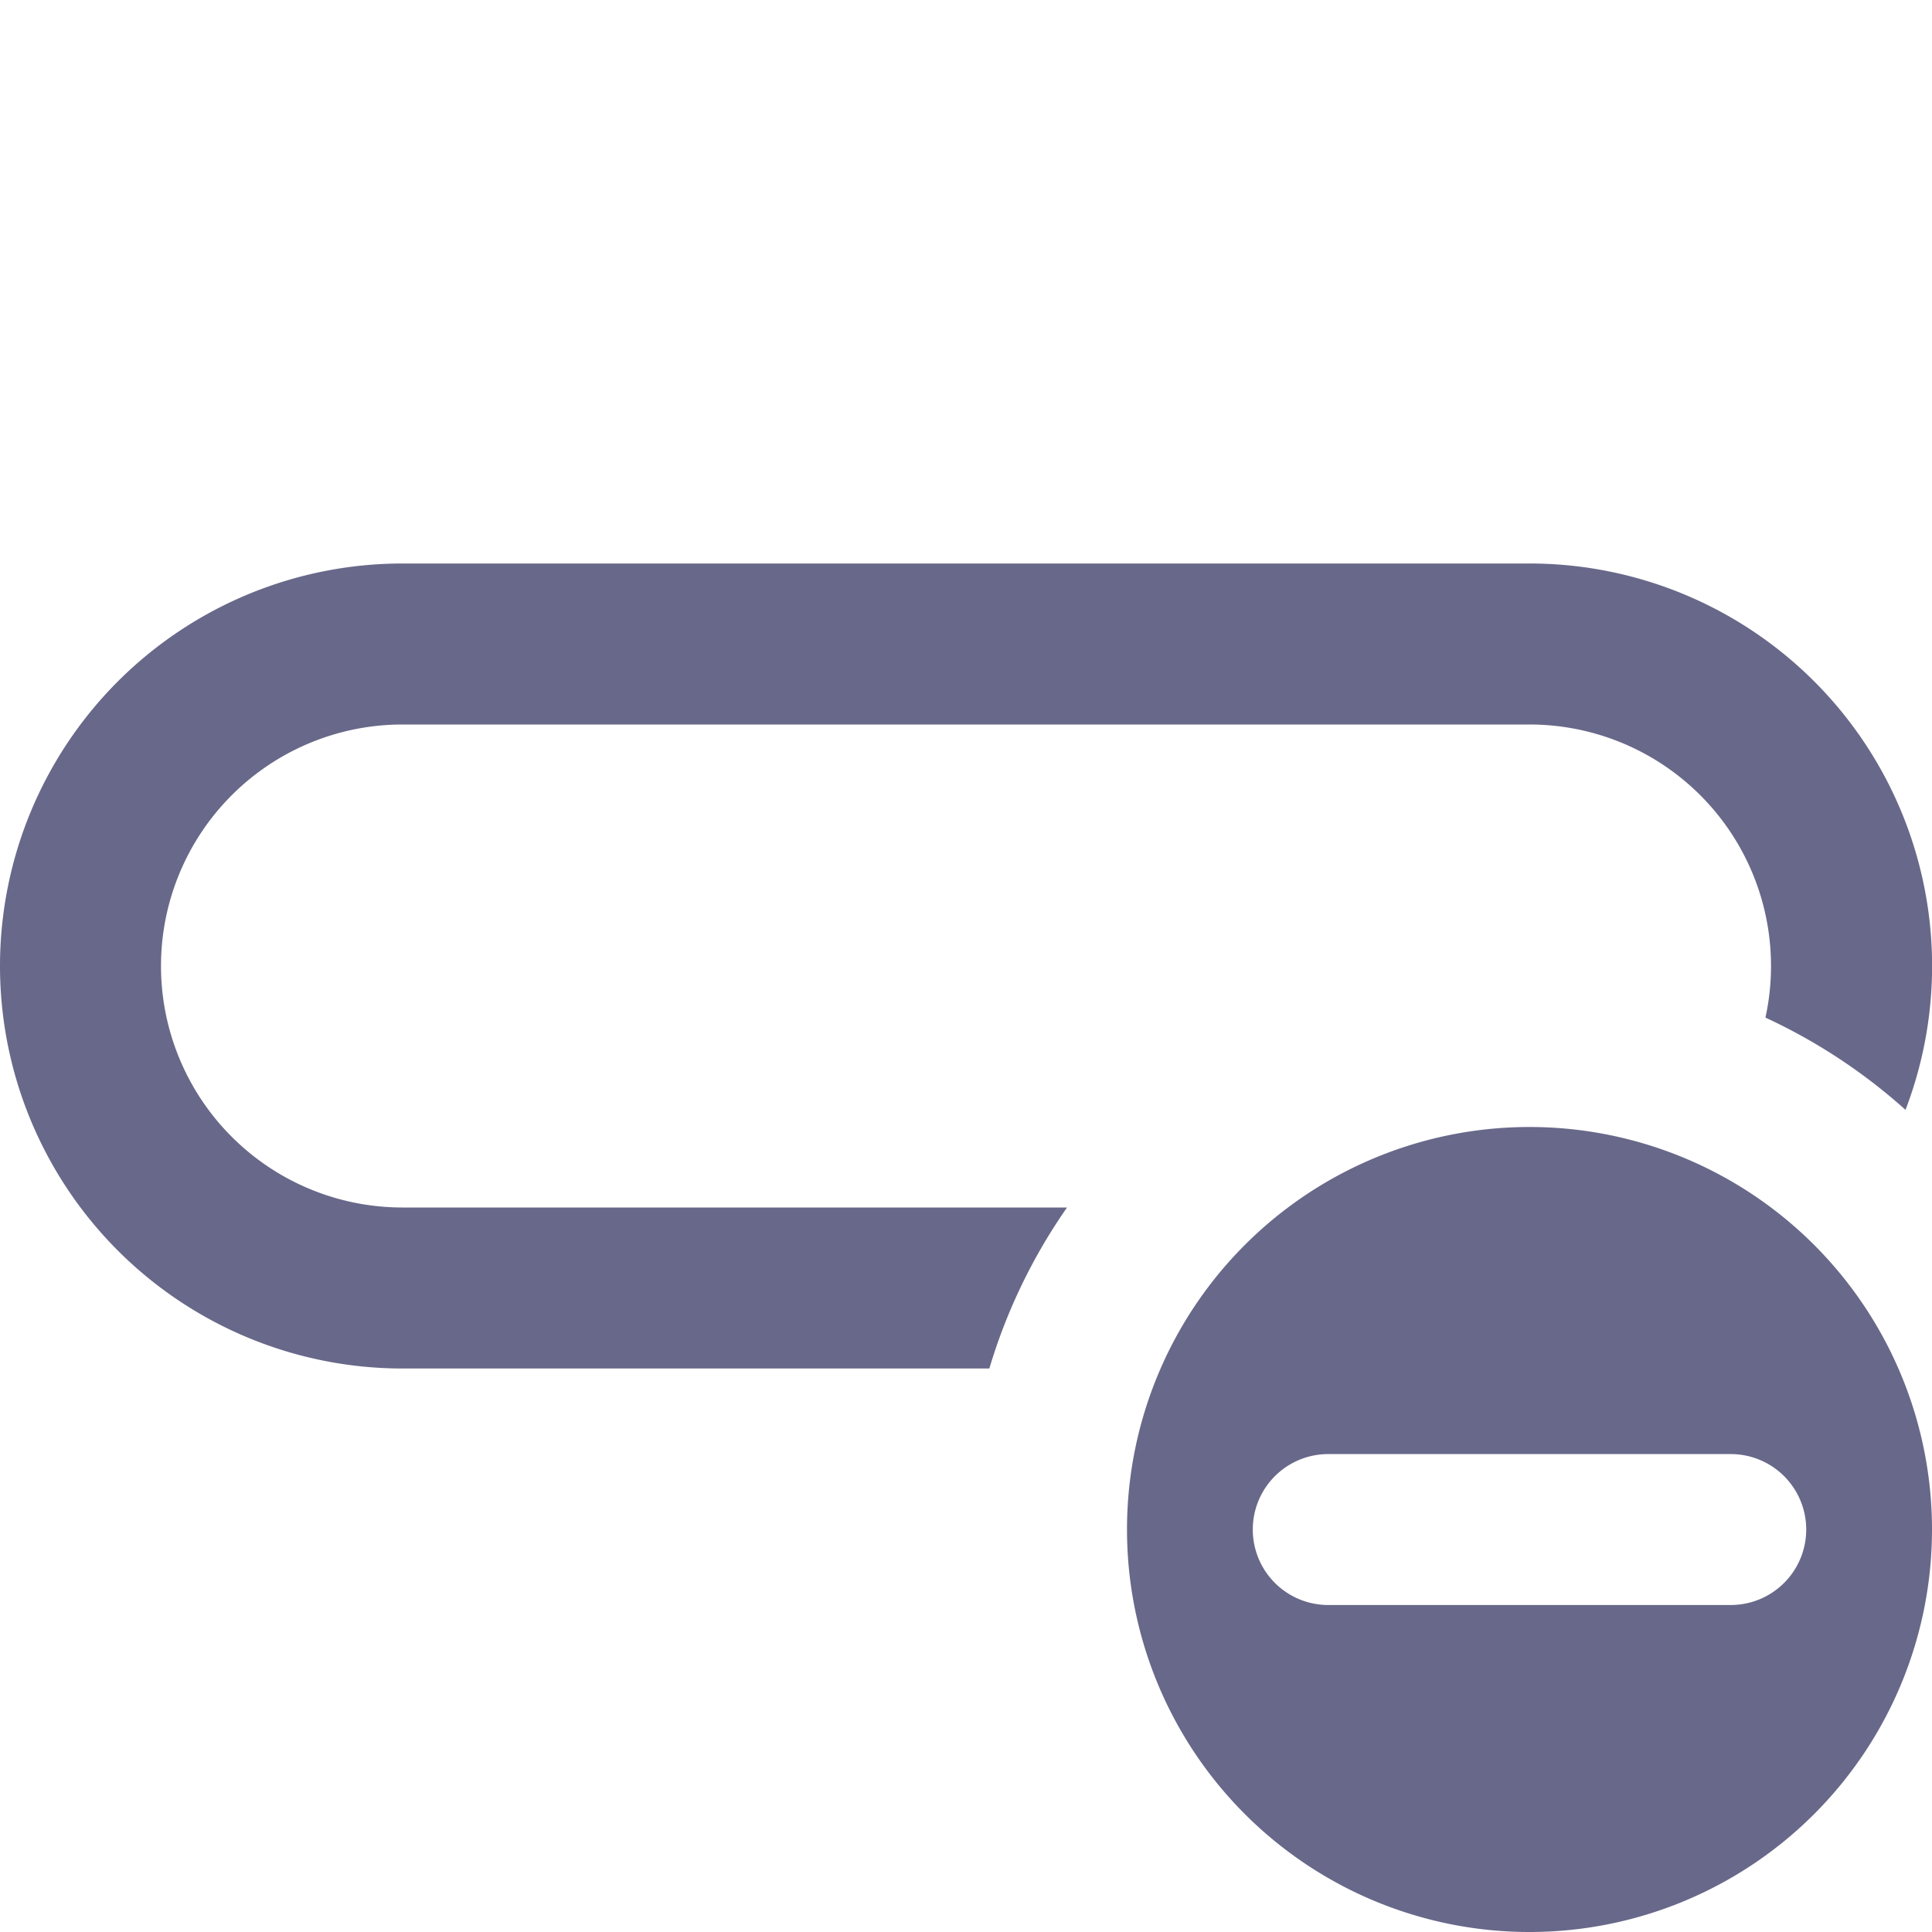 <svg class="svg-icon" style="width: 1em; height: 1em;vertical-align: middle;fill: #68688a;overflow: hidden;" viewBox="0 0 1024 1024" version="1.1" xmlns="http://www.w3.org/2000/svg"><path d="M565.547 640a297.472 297.472 0 0 0-41.173 85.333H213.333A213.333 213.333 0 0 1 213.333 298.667h597.333a213.333 213.333 0 0 1 199.296 289.579 299.093 299.093 0 0 0-74.24-48.896A128 128 0 0 0 810.667 384H213.333a128 128 0 0 0 0 256h352.213zM810.667 597.333a213.333 213.333 0 1 1 0 426.667 213.333 213.333 0 0 1 0-426.667z m-106.667 253.355h213.333a39.979 39.979 0 1 0 0-80h-213.333a39.979 39.979 0 1 0 0 80z"  /></svg>